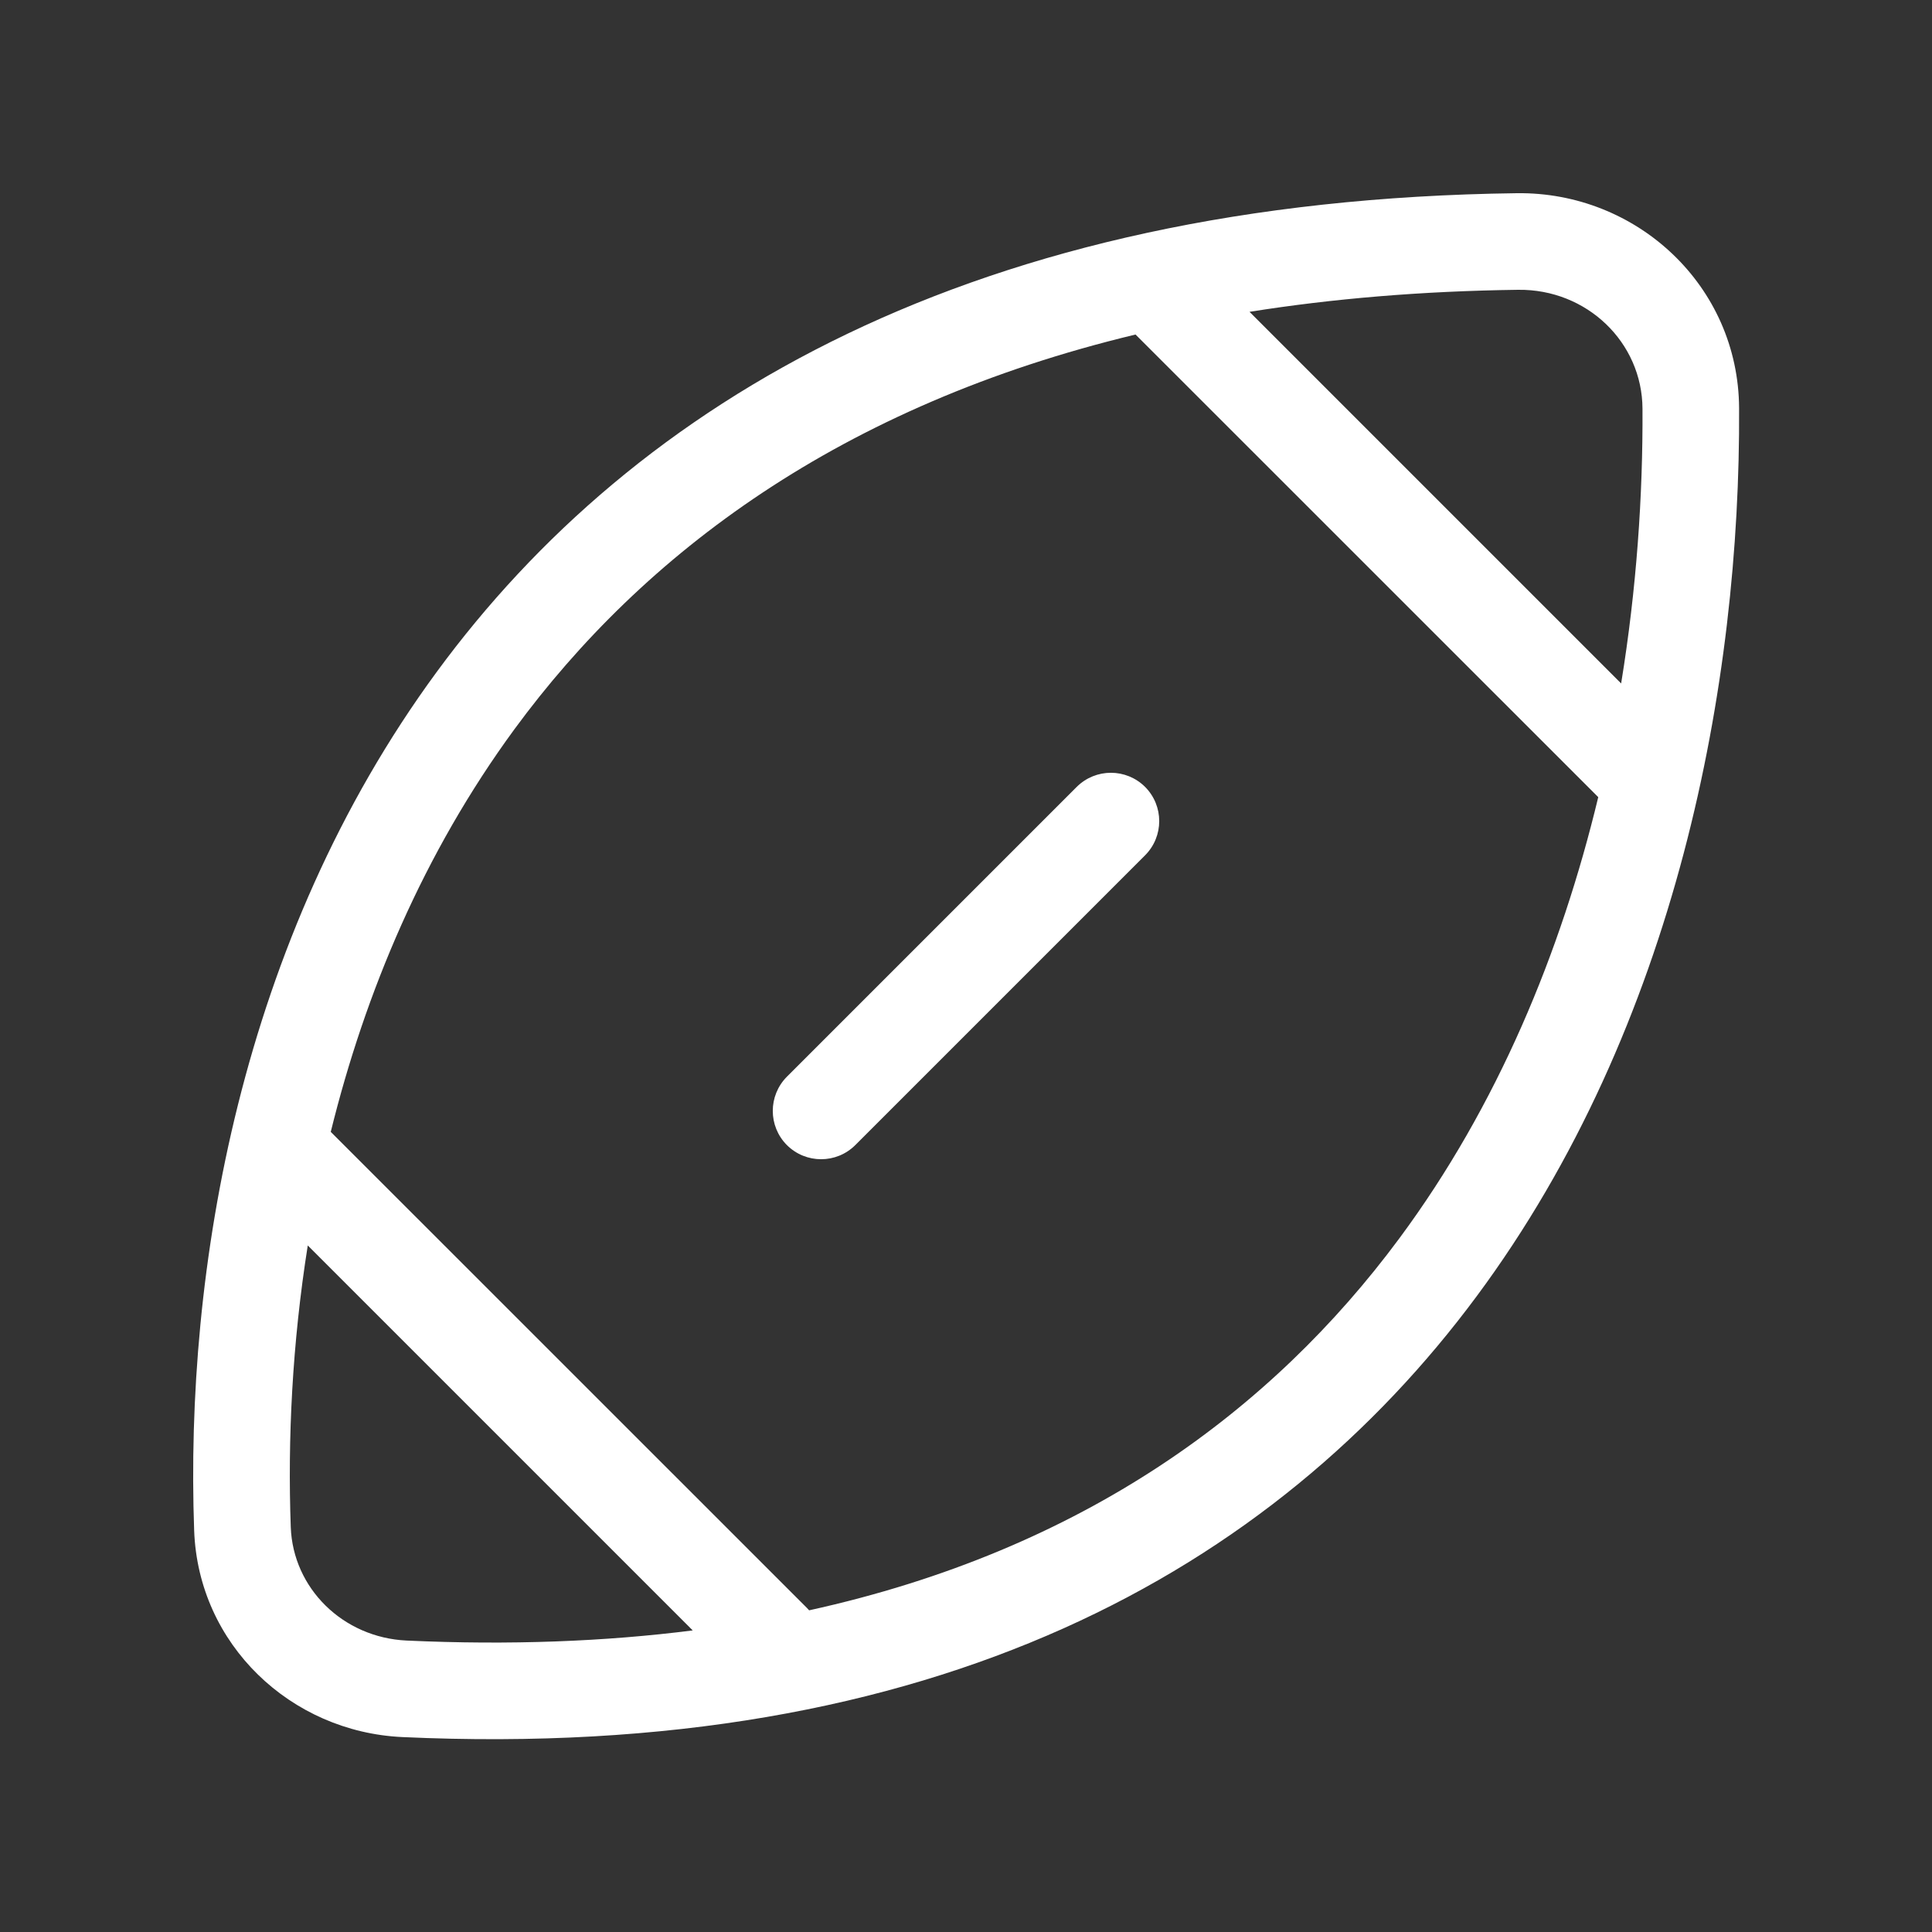 <svg width="20" height="20" viewBox="0 0 20 20" fill="none" xmlns="http://www.w3.org/2000/svg">
<rect x="0" y="0" width="20" height="20" fill="#333333" stroke="none"/>
<path d="M11.854 8.854C12.049 8.658 12.049 8.342 11.854 8.146C11.658 7.951 11.342 7.951 11.146 8.146L8.146 11.146C7.951 11.342 7.951 11.658 8.146 11.854C8.342 12.049 8.658 12.049 8.854 11.854L11.854 8.854ZM18.003 4.226C17.997 2.958 16.944 1.984 15.702 2C10.08 2.072 6.577 4.154 4.52 6.957C2.481 9.735 1.913 13.155 2.01 15.845C2.053 17.025 3.011 17.928 4.163 17.982C9.686 18.237 13.189 16.248 15.287 13.418C17.363 10.618 18.018 7.06 18.003 4.226ZM15.715 3C16.427 2.991 17 3.544 17.003 4.231C17.008 5.128 16.942 6.093 16.782 7.075L12.935 3.228C13.79 3.092 14.715 3.013 15.715 3ZM11.755 3.463L16.545 8.252C16.16 9.852 15.505 11.445 14.484 12.822C13.167 14.598 11.219 16.045 8.376 16.67C8.369 16.662 8.361 16.654 8.354 16.646L3.424 11.717C3.78 10.274 4.385 8.831 5.326 7.548C6.663 5.727 8.703 4.196 11.755 3.463ZM3.186 12.893L7.171 16.878C6.266 16.993 5.28 17.032 4.209 16.983C3.549 16.952 3.033 16.441 3.01 15.809C2.977 14.898 3.025 13.907 3.186 12.893Z" fill="#ffffff"/>
</svg>
